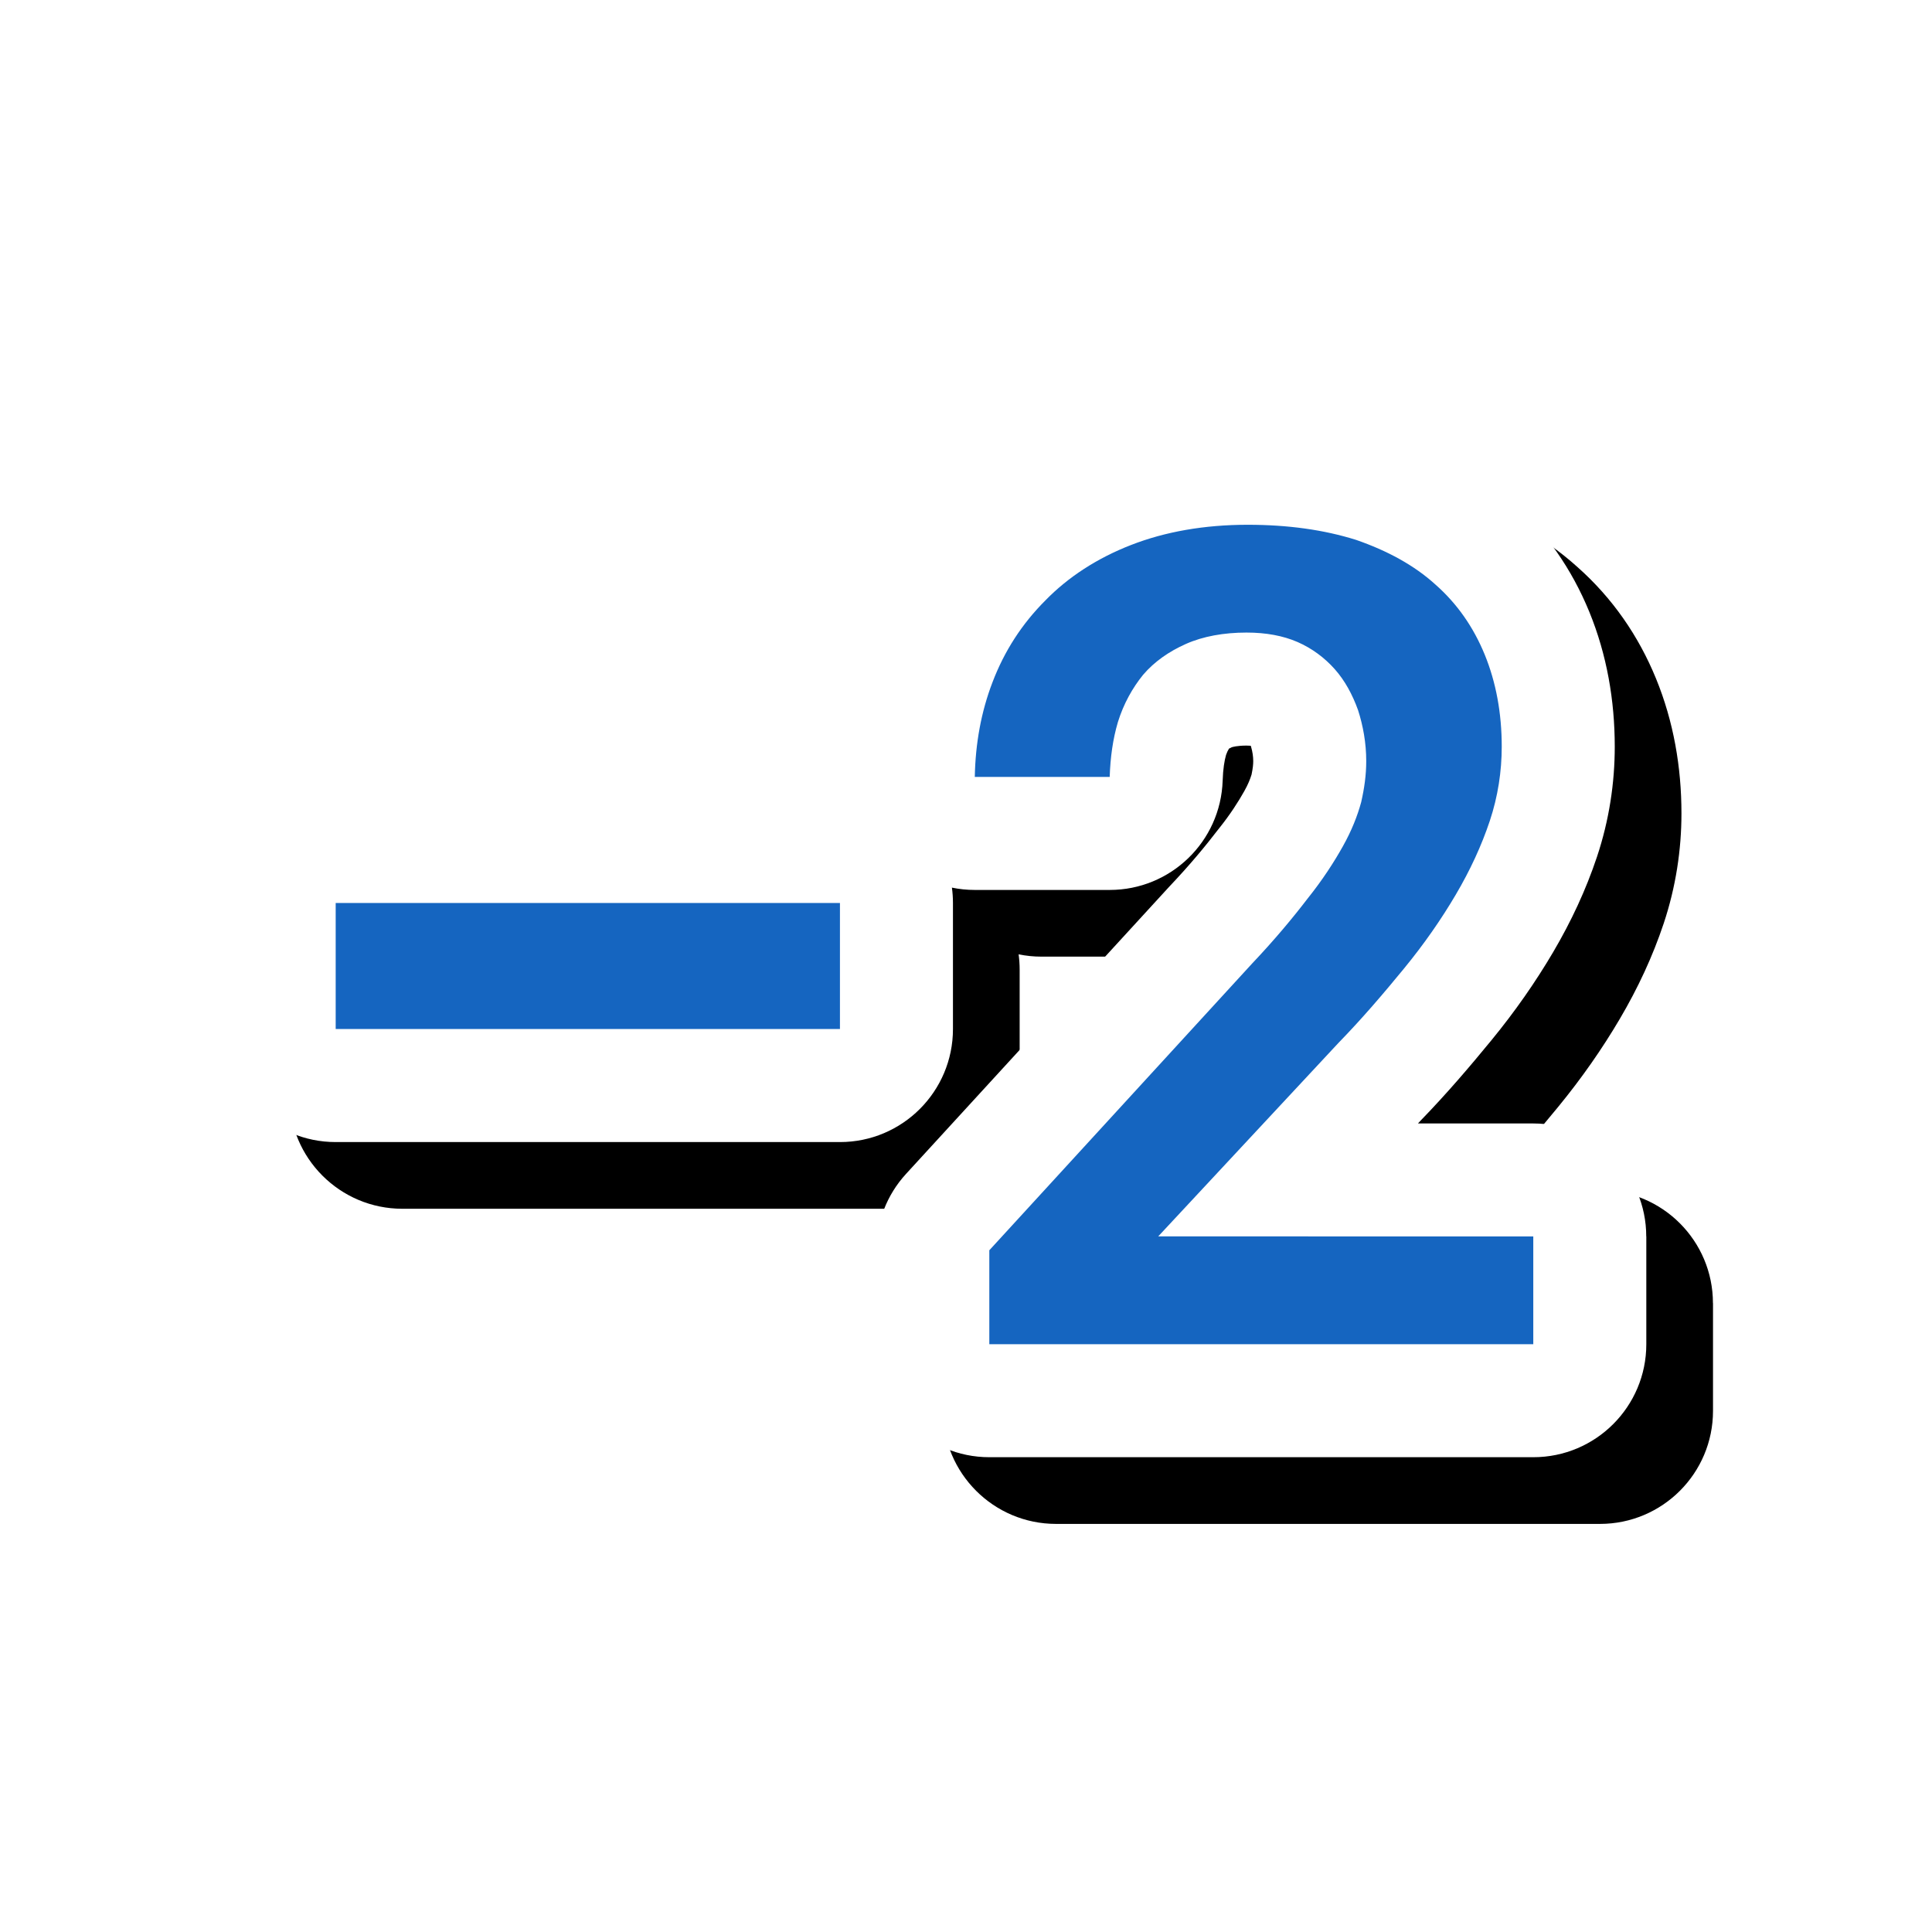 <svg version="1.1" xmlns="http://www.w3.org/2000/svg" xmlns:xlink="http://www.w3.org/1999/xlink" viewBox="0,0,1024,1024">
	<!-- Color names: teamapps-color-1, teamapps-effect-color-1 -->
	<desc>exposure_neg_2 icon - Licensed under Apache License v2.0 (http://www.apache.org/licenses/LICENSE-2.0) - Created with Iconfu.com - Derivative work of Material icons (Copyright Google Inc.)</desc>
	<defs>
		<filter id="filter-gSYw17to" x="-8%" y="-11%" width="141%" height="174%" color-interpolation-filters="sRGB">
			<feColorMatrix values="1 0 0 0 0 0 1 0 0 0 0 0 1 0 0 0 0 0 0.17 0" in="SourceGraphic"/>
			<feOffset dx="14.14" dy="14.14"/>
			<feGaussianBlur stdDeviation="11" result="blur0"/>
			<feColorMatrix values="1 0 0 0 0 0 1 0 0 0 0 0 1 0 0 0 0 0 0.25 0" in="SourceGraphic"/>
			<feOffset dx="21.21" dy="21.21"/>
			<feGaussianBlur stdDeviation="20" result="blur1"/>
			<feMerge>
				<feMergeNode in="blur0"/>
				<feMergeNode in="blur1"/>
			</feMerge>
		</filter>
	</defs>
	<g fill="none" fill-rule="nonzero" style="mix-blend-mode: normal">
		<path d="M872.58,655.32v57.13c0,33.08 -26.82,59.9 -59.9,59.9h-288.31c-33.08,0 -59.9,-26.82 -59.9,-59.9v-49.78c0,-14.99 5.62,-29.43 15.74,-40.47l139.4,-152.11c0.19,-0.21 0.39,-0.42 0.59,-0.63c10.43,-11.01 18.77,-21.08 25.33,-29.64c0.22,-0.29 0.44,-0.57 0.67,-0.85c5.78,-7.22 10.1,-13.94 13.32,-19.69c1.98,-3.53 3.11,-6.36 3.84,-8.77c0.72,-3.46 0.88,-5.55 0.88,-7.08c0,-2.39 -0.35,-4.91 -1.17,-7.74c-0.06,-0.15 -0.12,-0.29 -0.18,-0.43c-0.58,-0.05 -1.31,-0.08 -2.22,-0.08c-4.94,0 -7.43,0.75 -7.83,0.89c-0.59,0.26 -1.06,0.5 -1.43,0.71c-0.62,0.98 -1.15,2.08 -1.58,3.36c-0.86,3.05 -1.59,7.39 -1.79,13.59c-1.05,32.31 -27.55,57.96 -59.87,57.96h-71.5c-4.16,0 -8.22,-0.42 -12.13,-1.23c0.36,2.66 0.55,5.38 0.55,8.14v66.82c0,33.08 -26.82,59.9 -59.9,59.9h-267.27c-33.08,0 -59.9,-26.82 -59.9,-59.9v-66.82c0,-33.08 26.82,-59.9 59.9,-59.9h267.27c4.16,0 8.21,0.42 12.13,1.23c-0.41,-3.03 -0.6,-6.13 -0.54,-9.28c0.45,-23.84 4.54,-47.48 13.29,-70.34c9.31,-24.47 23.2,-45.88 41.38,-64.13c18.52,-18.94 41.24,-33.38 66.37,-43.15c25.91,-10.08 54.12,-14.77 83.51,-14.77c26.35,0 51.58,3.29 75.4,10.77c0.56,0.18 1.13,0.36 1.68,0.56c21.54,7.47 43.57,18.61 62.46,35.72c18.44,16.37 32.24,36.36 41.51,59c9.31,22.75 13.48,46.95 13.48,71.46c0,19.14 -2.94,38.93 -9.43,58.38c-5.8,17.4 -13.66,34.26 -23.26,50.56c-9.25,15.7 -20.05,31.25 -32.69,46.66c-10.98,13.38 -23.43,28.07 -37.67,42.73l-1.26,1.36h61.1c33.08,0 59.9,26.82 59.9,59.9z" fill="#000000" filter="url(#filter-gSYw17to)"/>
		<g color="#ffffff" class="teamapps-effect-color-1">
			<path d="M872.58,655.32v57.13c0,33.08 -26.82,59.9 -59.9,59.9h-288.31c-33.08,0 -59.9,-26.82 -59.9,-59.9v-49.78c0,-14.99 5.62,-29.43 15.74,-40.47l139.4,-152.11c0.19,-0.21 0.39,-0.42 0.59,-0.63c10.43,-11.01 18.77,-21.08 25.33,-29.64c0.22,-0.29 0.44,-0.57 0.67,-0.85c5.78,-7.22 10.1,-13.94 13.32,-19.69c1.98,-3.53 3.11,-6.36 3.84,-8.77c0.72,-3.46 0.88,-5.55 0.88,-7.08c0,-2.39 -0.35,-4.91 -1.17,-7.74c-0.06,-0.15 -0.12,-0.29 -0.18,-0.43c-0.58,-0.05 -1.31,-0.08 -2.22,-0.08c-4.94,0 -7.43,0.75 -7.83,0.89c-0.59,0.26 -1.06,0.5 -1.43,0.71c-0.62,0.98 -1.15,2.08 -1.58,3.36c-0.86,3.05 -1.59,7.39 -1.79,13.59c-1.05,32.31 -27.55,57.96 -59.87,57.96h-71.5c-4.16,0 -8.22,-0.42 -12.13,-1.23c0.36,2.66 0.55,5.38 0.55,8.14v66.82c0,33.08 -26.82,59.9 -59.9,59.9h-267.27c-33.08,0 -59.9,-26.82 -59.9,-59.9v-66.82c0,-33.08 26.82,-59.9 59.9,-59.9h267.27c4.16,0 8.21,0.42 12.13,1.23c-0.41,-3.03 -0.6,-6.13 -0.54,-9.28c0.45,-23.84 4.54,-47.48 13.29,-70.34c9.31,-24.47 23.2,-45.88 41.38,-64.13c18.52,-18.94 41.24,-33.38 66.37,-43.15c25.91,-10.08 54.12,-14.77 83.51,-14.77c26.35,0 51.58,3.29 75.4,10.77c0.56,0.18 1.13,0.36 1.68,0.56c21.54,7.47 43.57,18.61 62.46,35.72c18.44,16.37 32.24,36.36 41.51,59c9.31,22.75 13.48,46.95 13.48,71.46c0,19.14 -2.94,38.93 -9.43,58.38c-5.8,17.4 -13.66,34.26 -23.26,50.56c-9.25,15.7 -20.05,31.25 -32.69,46.66c-10.98,13.38 -23.43,28.07 -37.67,42.73l-1.26,1.36h61.1c33.08,0 59.9,26.82 59.9,59.9z" fill="currentColor"/>
		</g>
		<g>
			<g color="#1565c0" class="teamapps-color-1">
				<path d="M812.67,655.32v57.13h-288.31v-49.78l139.31,-152.01c12.03,-12.69 21.71,-24.38 29.39,-34.41c8.02,-10.02 14.04,-19.38 18.71,-27.73c4.67,-8.35 7.68,-16.03 9.69,-23.38c1.67,-7.35 2.67,-14.37 2.67,-21.72c0,-9.69 -1.67,-18.71 -4.34,-27.06c-3.01,-8.35 -7.02,-15.7 -12.36,-21.71c-5.35,-6.01 -12.03,-11.02 -19.71,-14.37c-7.68,-3.34 -16.7,-5.01 -27.06,-5.01c-12.03,0 -23.05,2 -32.07,6.01c-9.02,4.01 -16.71,9.36 -22.72,16.37c-5.68,7.02 -10.35,15.37 -13.36,25.06c-2.67,9.02 -4.01,18.71 -4.35,29.06h-71.5c0.34,-17.7 3.34,-34.41 9.36,-50.11c6.35,-16.7 15.7,-31.07 28.06,-43.43c12.03,-12.36 27.4,-22.38 45.44,-29.39c18.04,-7.02 38.75,-10.7 61.8,-10.7c21.38,0 40.43,2.67 57.46,8.02c16.37,5.68 30.73,13.37 42.09,23.72c11.36,10.02 20.04,22.39 26.06,37.08c6.01,14.7 9.02,31.07 9.02,48.77c0,13.03 -2,26.39 -6.35,39.42c-4.35,13.03 -10.36,26.06 -18.04,39.09c-7.68,13.03 -16.71,26.06 -27.4,39.09c-10.69,13.03 -22.05,26.39 -34.74,39.42l-95.55,102.57zM445.19,478.59v66.82h-267.27v-66.82z" fill="currentColor"/>
			</g>
		</g>
	</g>
</svg>